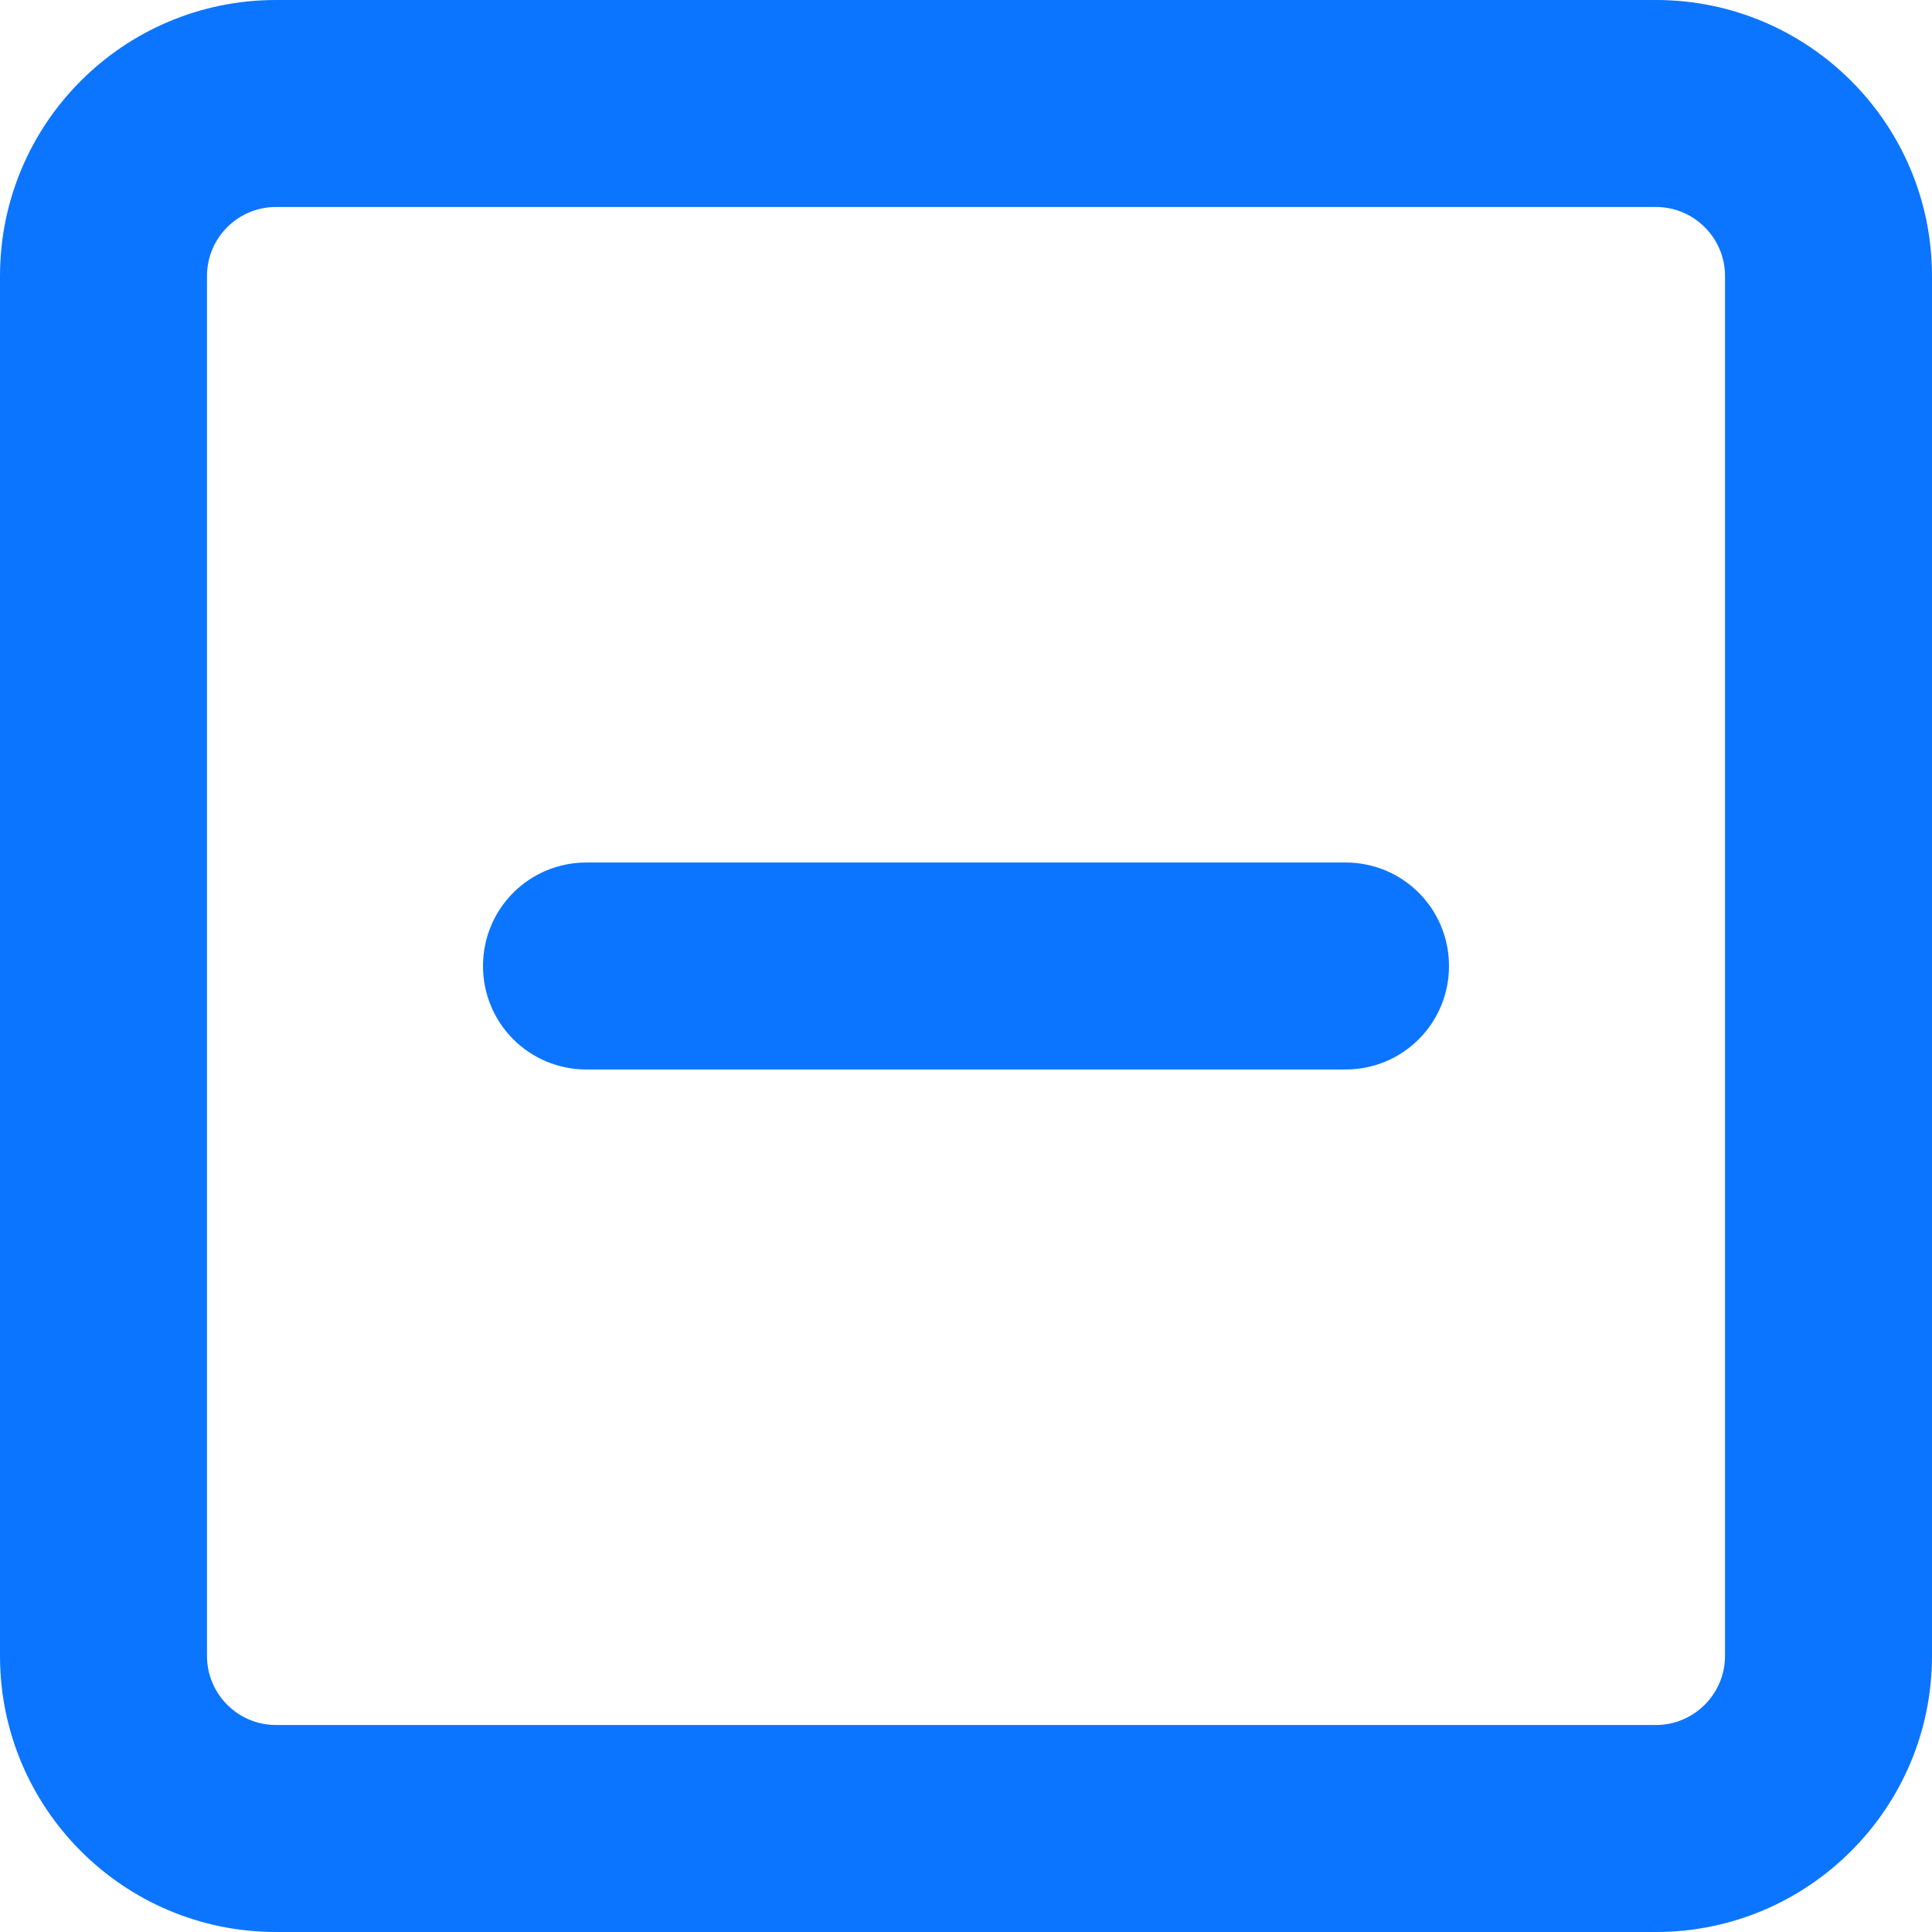 <svg width="448" height="448" viewBox="0 0 448 448" fill="none" xmlns="http://www.w3.org/2000/svg">
<path d="M312 200C325.3 200 336 210.7 336 224C336 237.3 325.3 248 312 248H136C122.7 248 112 237.3 112 224C112 210.7 122.7 200 136 200H312ZM0 64C0 28.65 28.65 0 64 0H384C419.3 0 448 28.65 448 64V384C448 419.3 419.3 448 384 448H64C28.65 448 0 419.3 0 384V64ZM48 64V384C48 392.8 55.16 400 64 400H384C392.8 400 400 392.8 400 384V64C400 55.16 392.8 48 384 48H64C55.16 48 48 55.16 48 64Z" fill="#0C75FF"/>
</svg>
